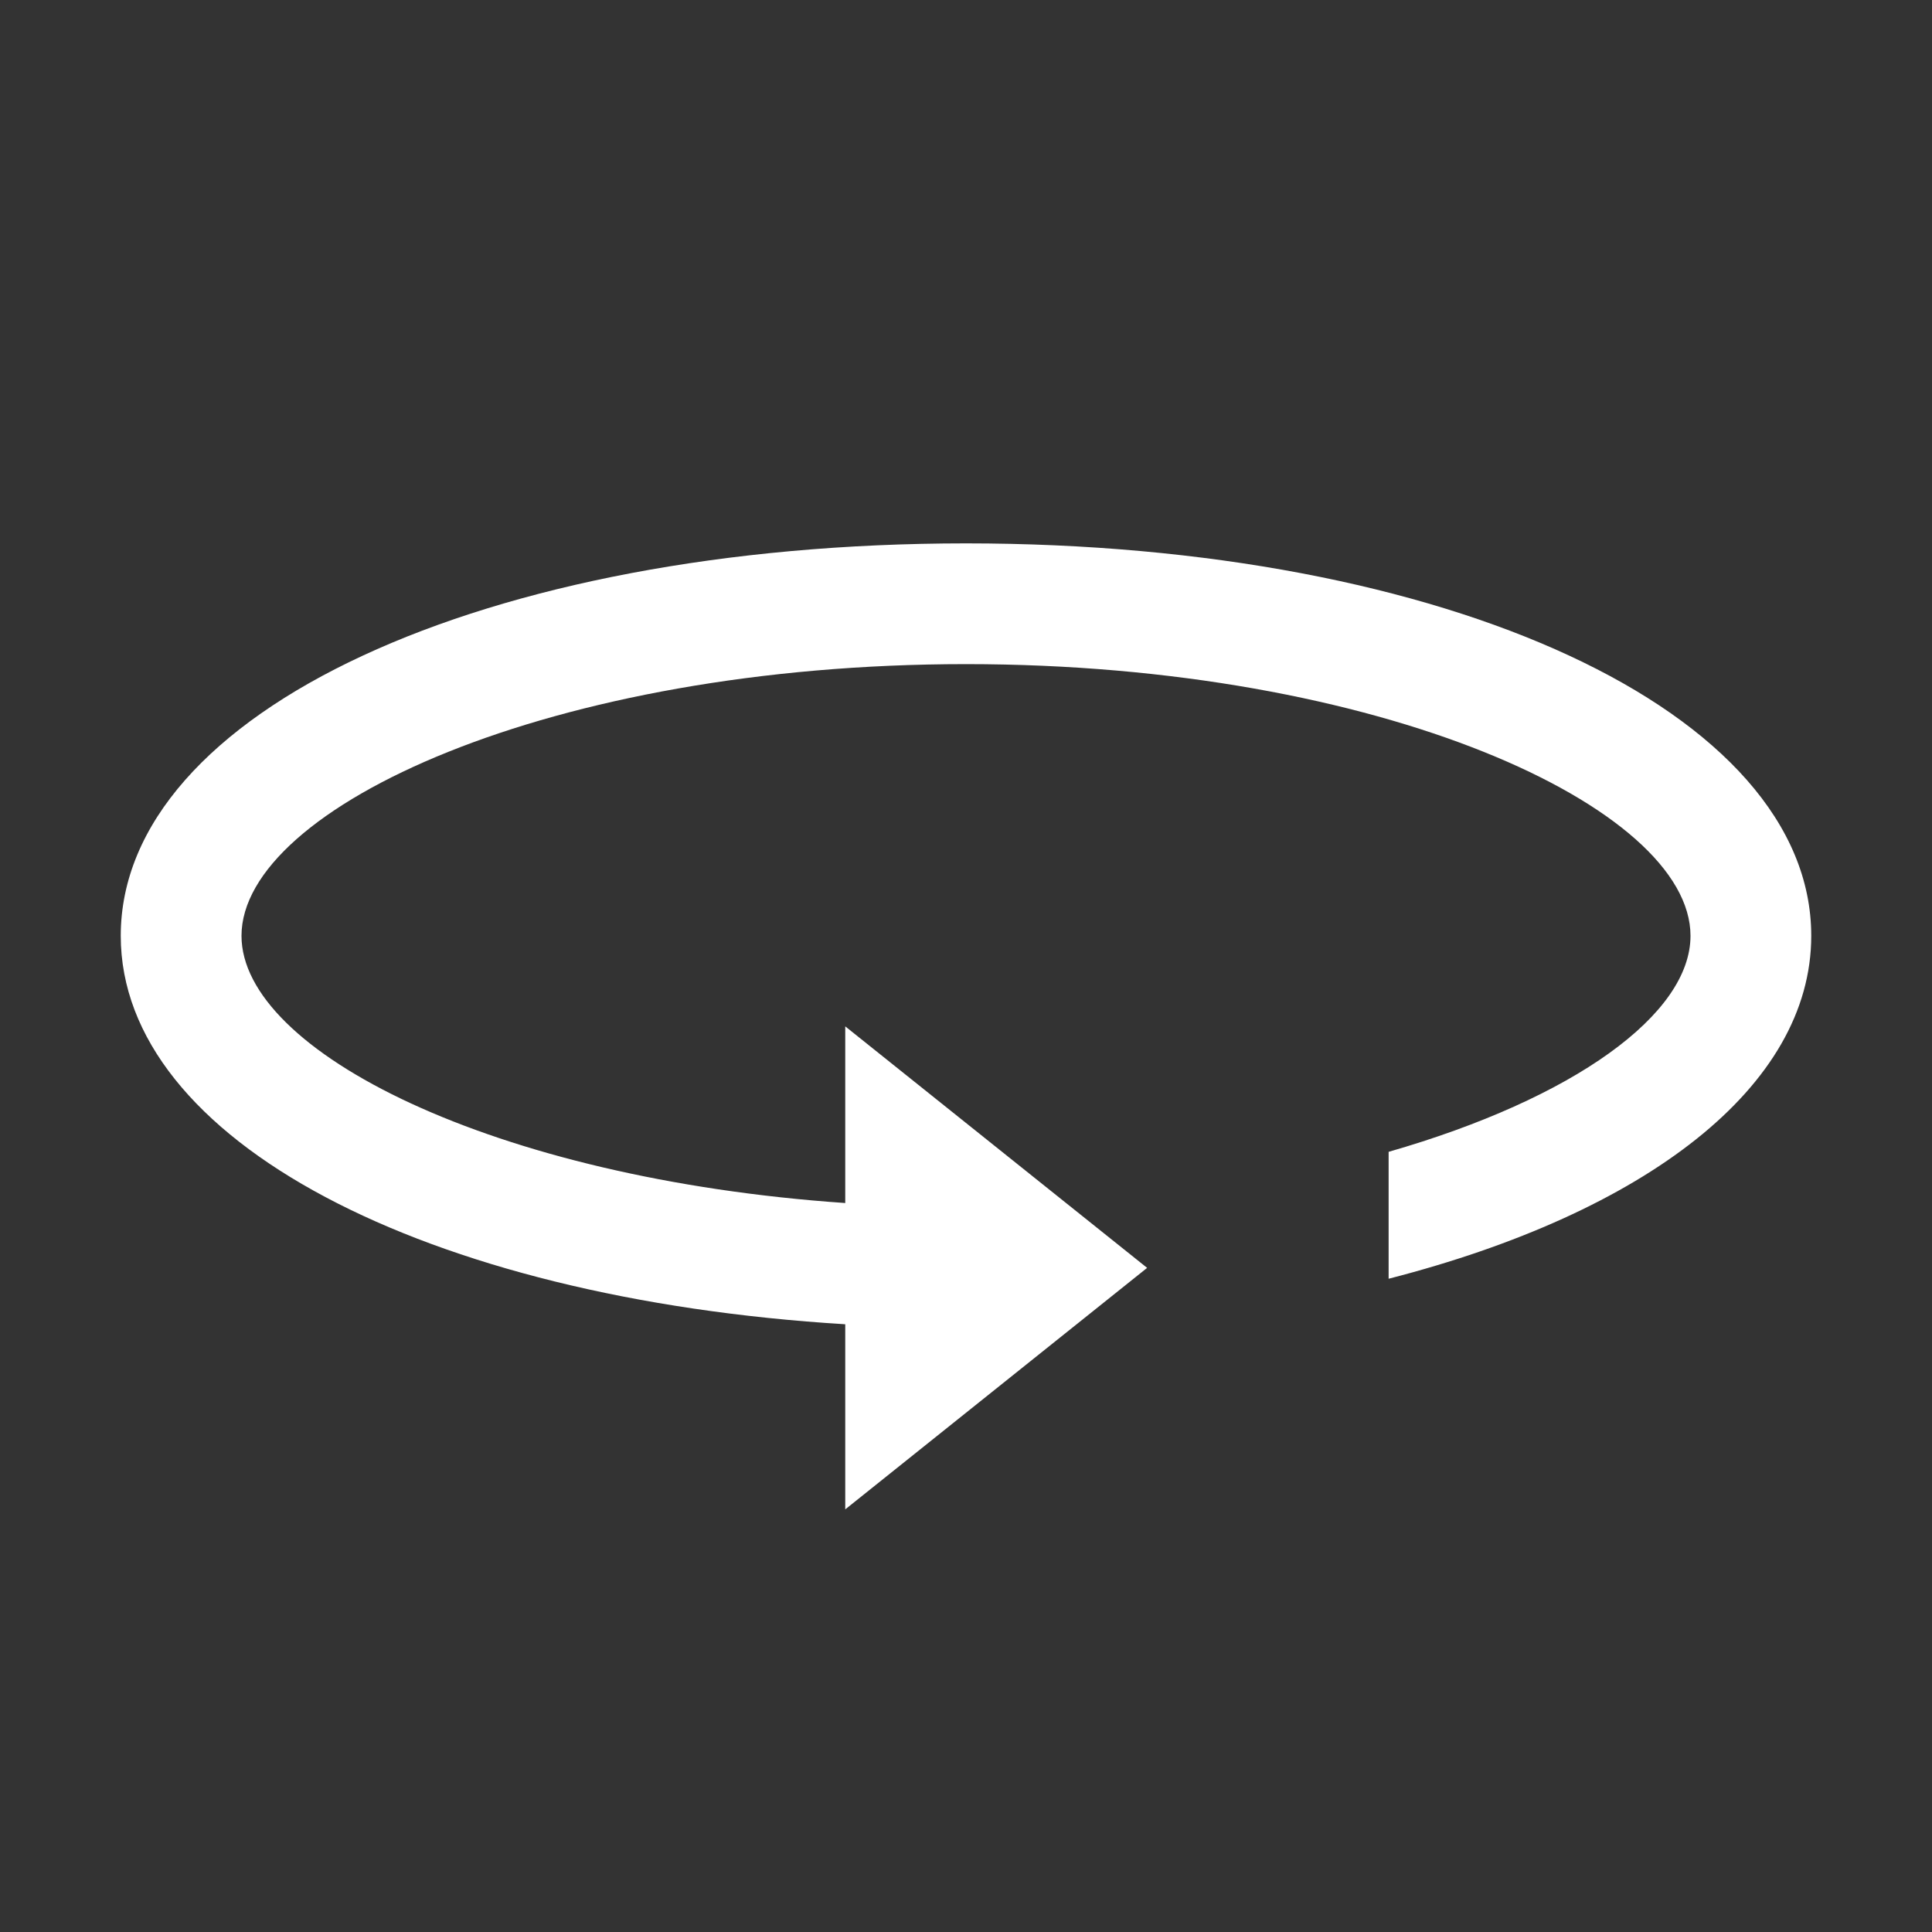 <svg xmlns="http://www.w3.org/2000/svg" viewBox="0 0 32 32" fill="#FFFFFF"><rect x="0" y="0" width="32" height="32" fill="#333333" stroke="none"/><path d="M16 9C8.02 9 2 11.793 2 15.5c0 3.387 5.04 6.008 12 6.434V25l5-4-5-4v2.926C8.164 19.523 4 17.41 4 15.5 4 13.375 9.133 11 16 11s12 2.375 12 4.5c0 1.3-1.93 2.695-5 3.578v2.102c4.246-1.09 7-3.176 7-5.68C30 11.793 23.98 9 16 9z"/></svg>